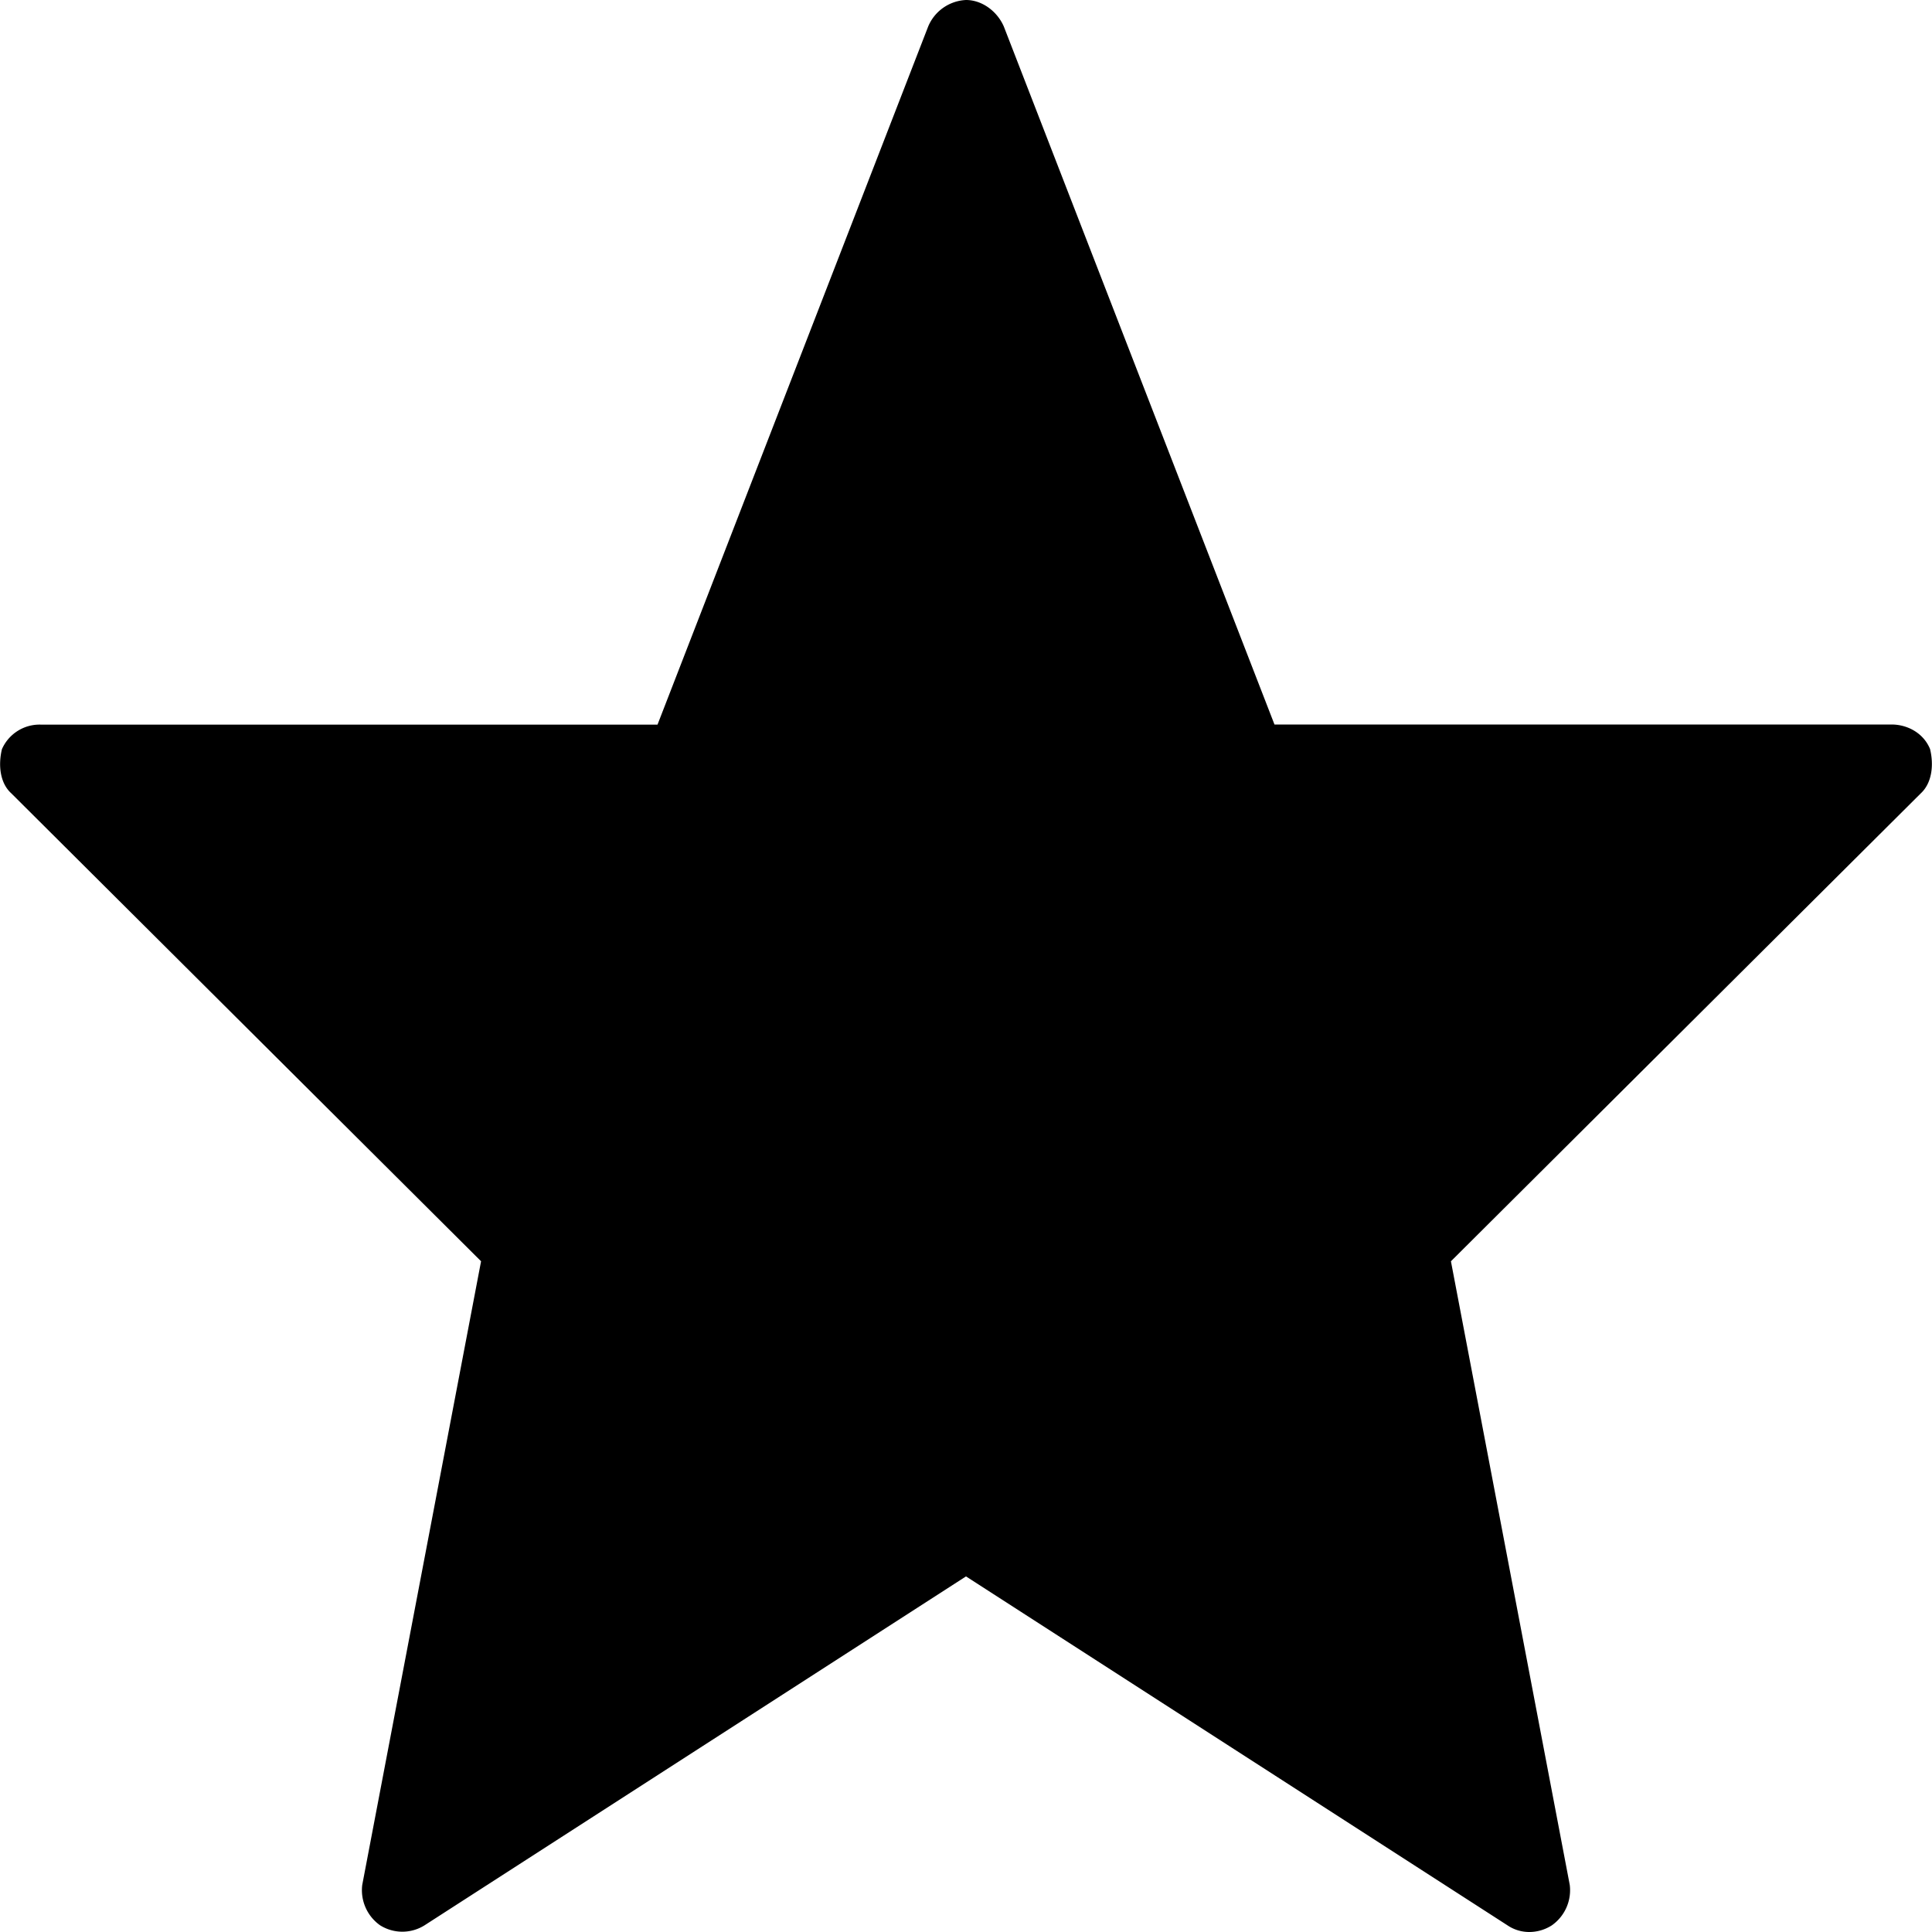 <svg xmlns="http://www.w3.org/2000/svg" viewBox="0 0 18 18">
  <path d="M17.895 7.392l-4.377 4.359 1.107 5.81a.4.4 0 0 1-.167.377.389.389 0 0 1-.21.062.361.361 0 0 1-.203-.062L9 14.687l-5.045 3.251a.39.39 0 0 1-.413 0 .4.4 0 0 1-.167-.377l1.107-5.81-4.377-4.36C0 7.296-.018 7.129.018 6.98a.383.383 0 0 1 .36-.229h5.748L8.648.246A.402.402 0 0 1 9 0c.15 0 .29.105.352.246l2.522 6.504h5.748c.15 0 .299.08.36.229.036.149.018.316-.087.413z" fill-rule="evenodd"/>
</svg>